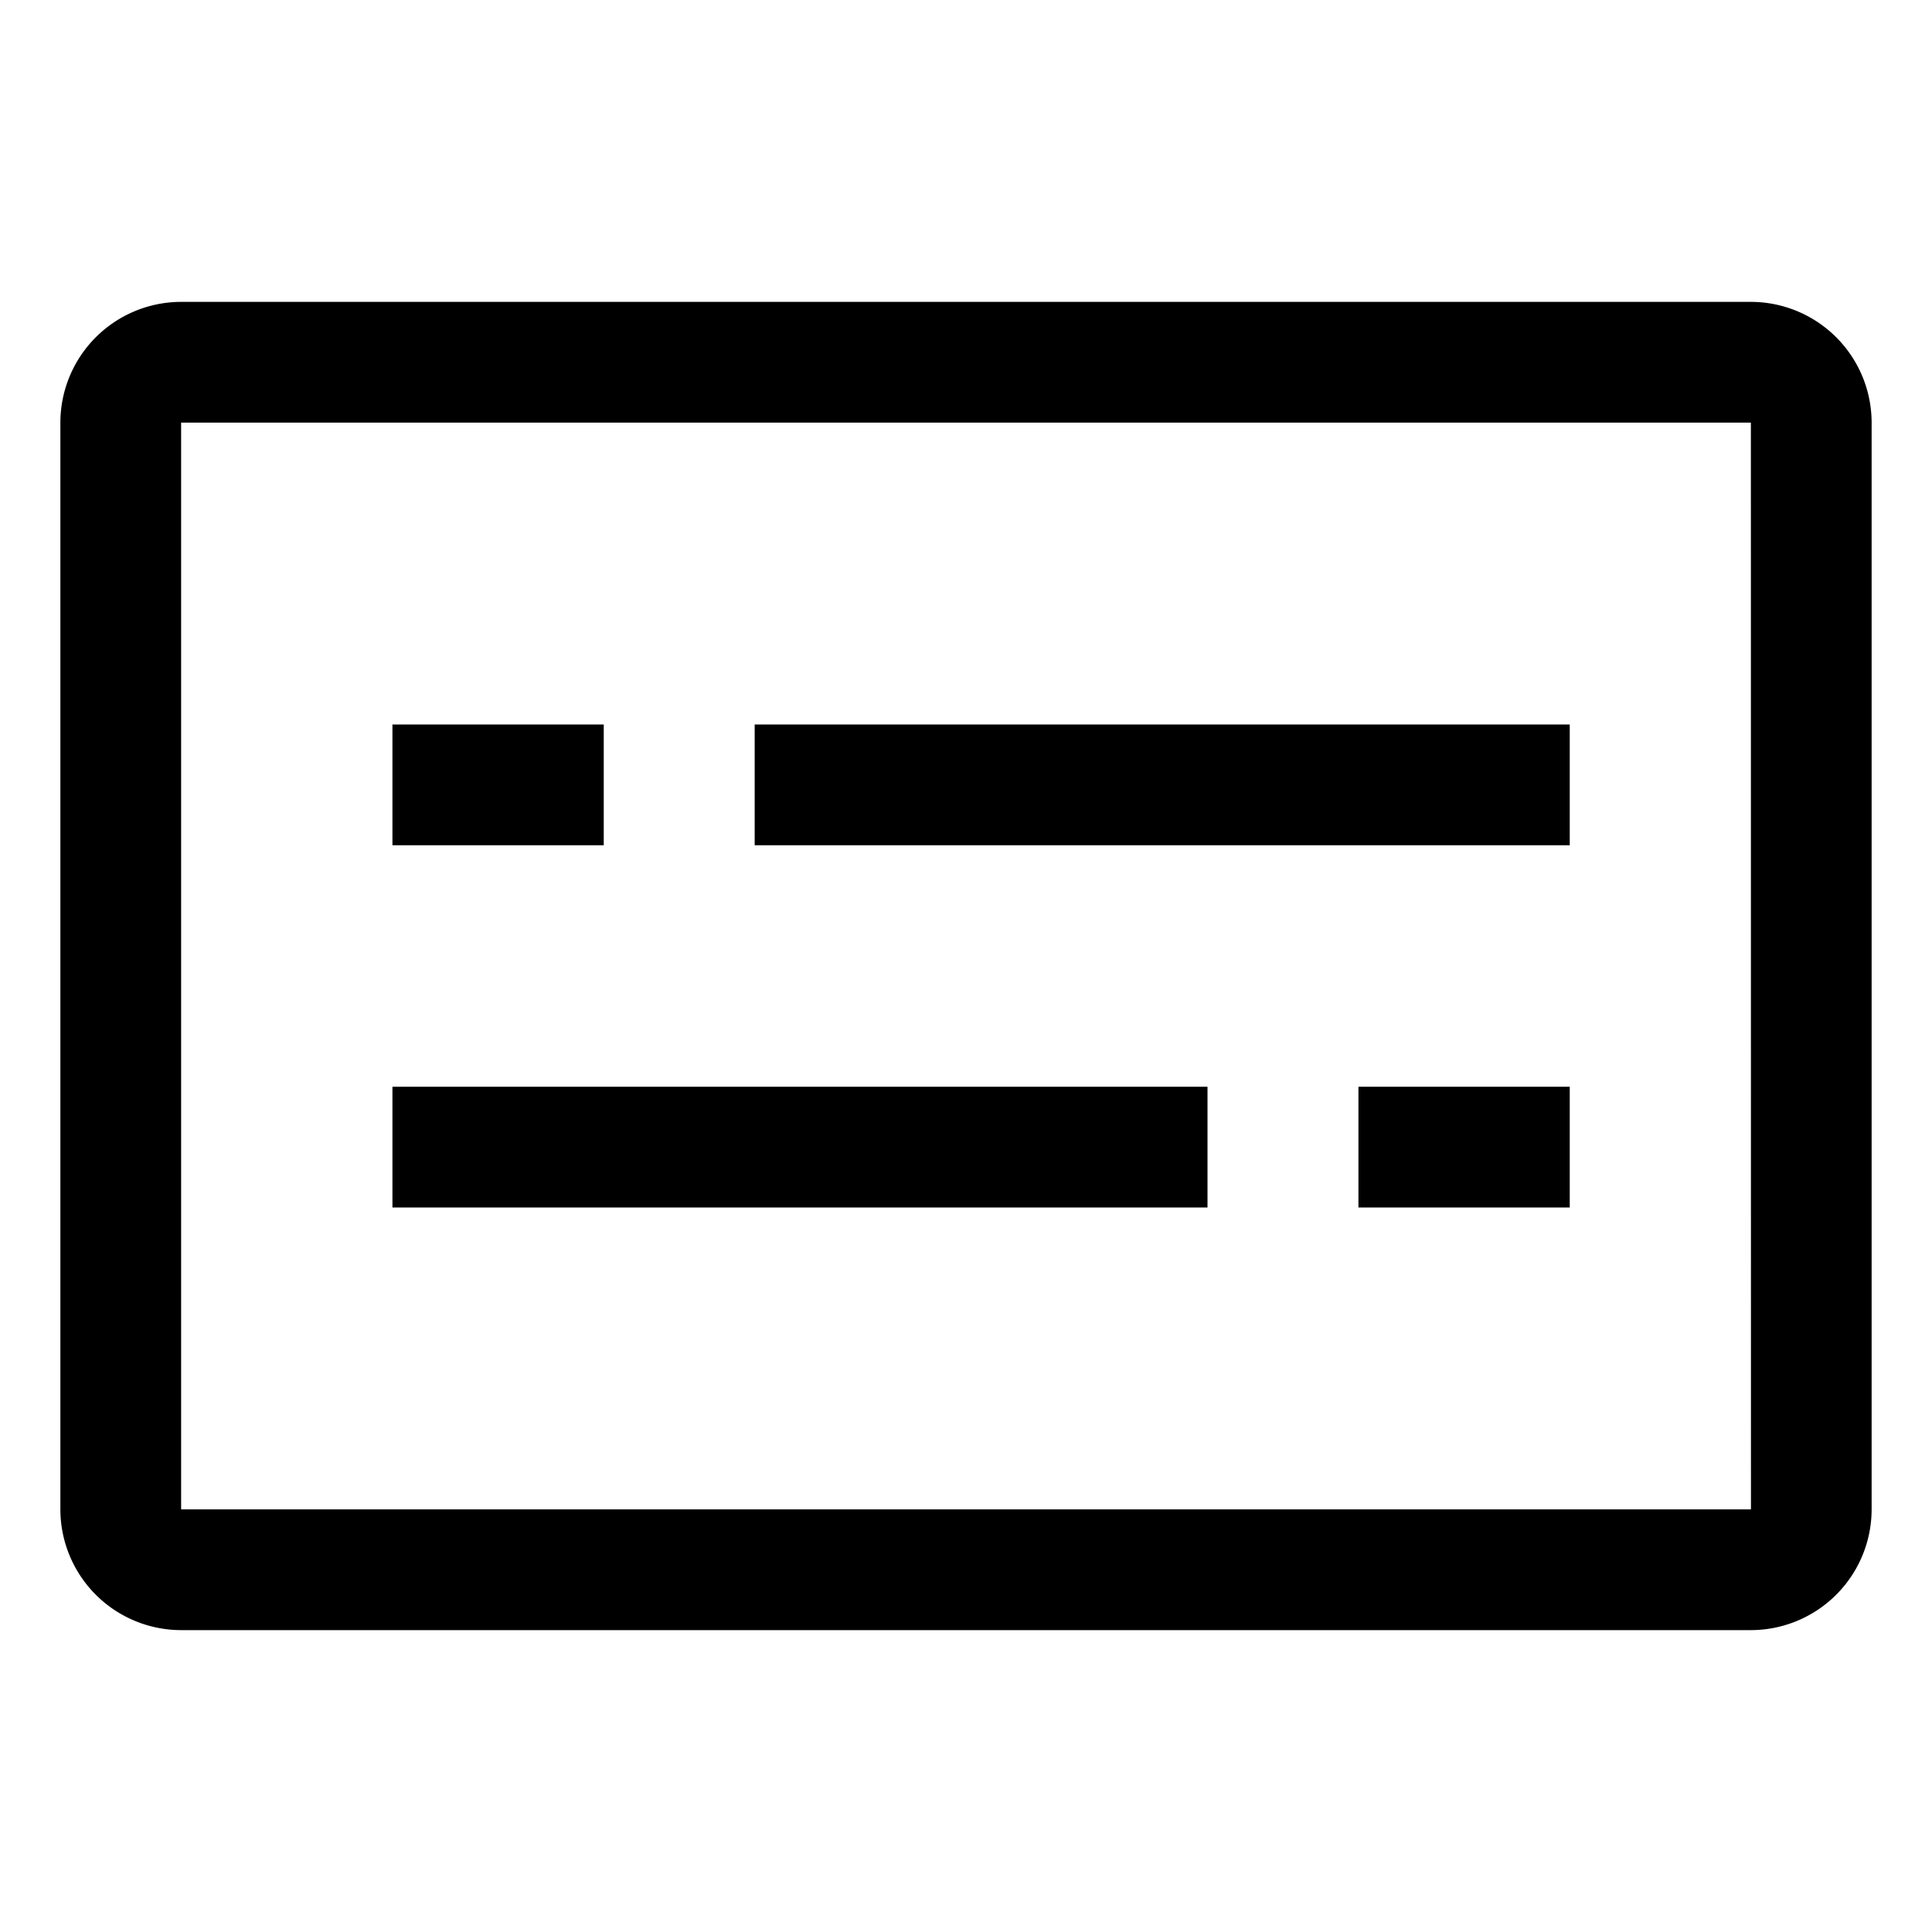 <svg xmlns="http://www.w3.org/2000/svg" viewBox="0 0 512 512">
  <path fill="currentColor" d="M464,80H48a32.036,32.036,0,0,0-32,32V400a32.036,32.036,0,0,0,32,32H464a32.036,32.036,0,0,0,32-32V112A32.036,32.036,0,0,0,464,80Zm0,320H48V112H464l.021,288Z" class="ci-primary"/>
  <rect width="216" height="32" x="200" y="192" fill="currentColor" class="ci-primary"/>
  <rect width="56" height="32" x="104" y="192" fill="currentColor" class="ci-primary"/>
  <rect width="216" height="32" x="104" y="288" fill="currentColor" class="ci-primary"/>
  <rect width="56" height="32" x="360" y="288" fill="currentColor" class="ci-primary"/>
</svg>

